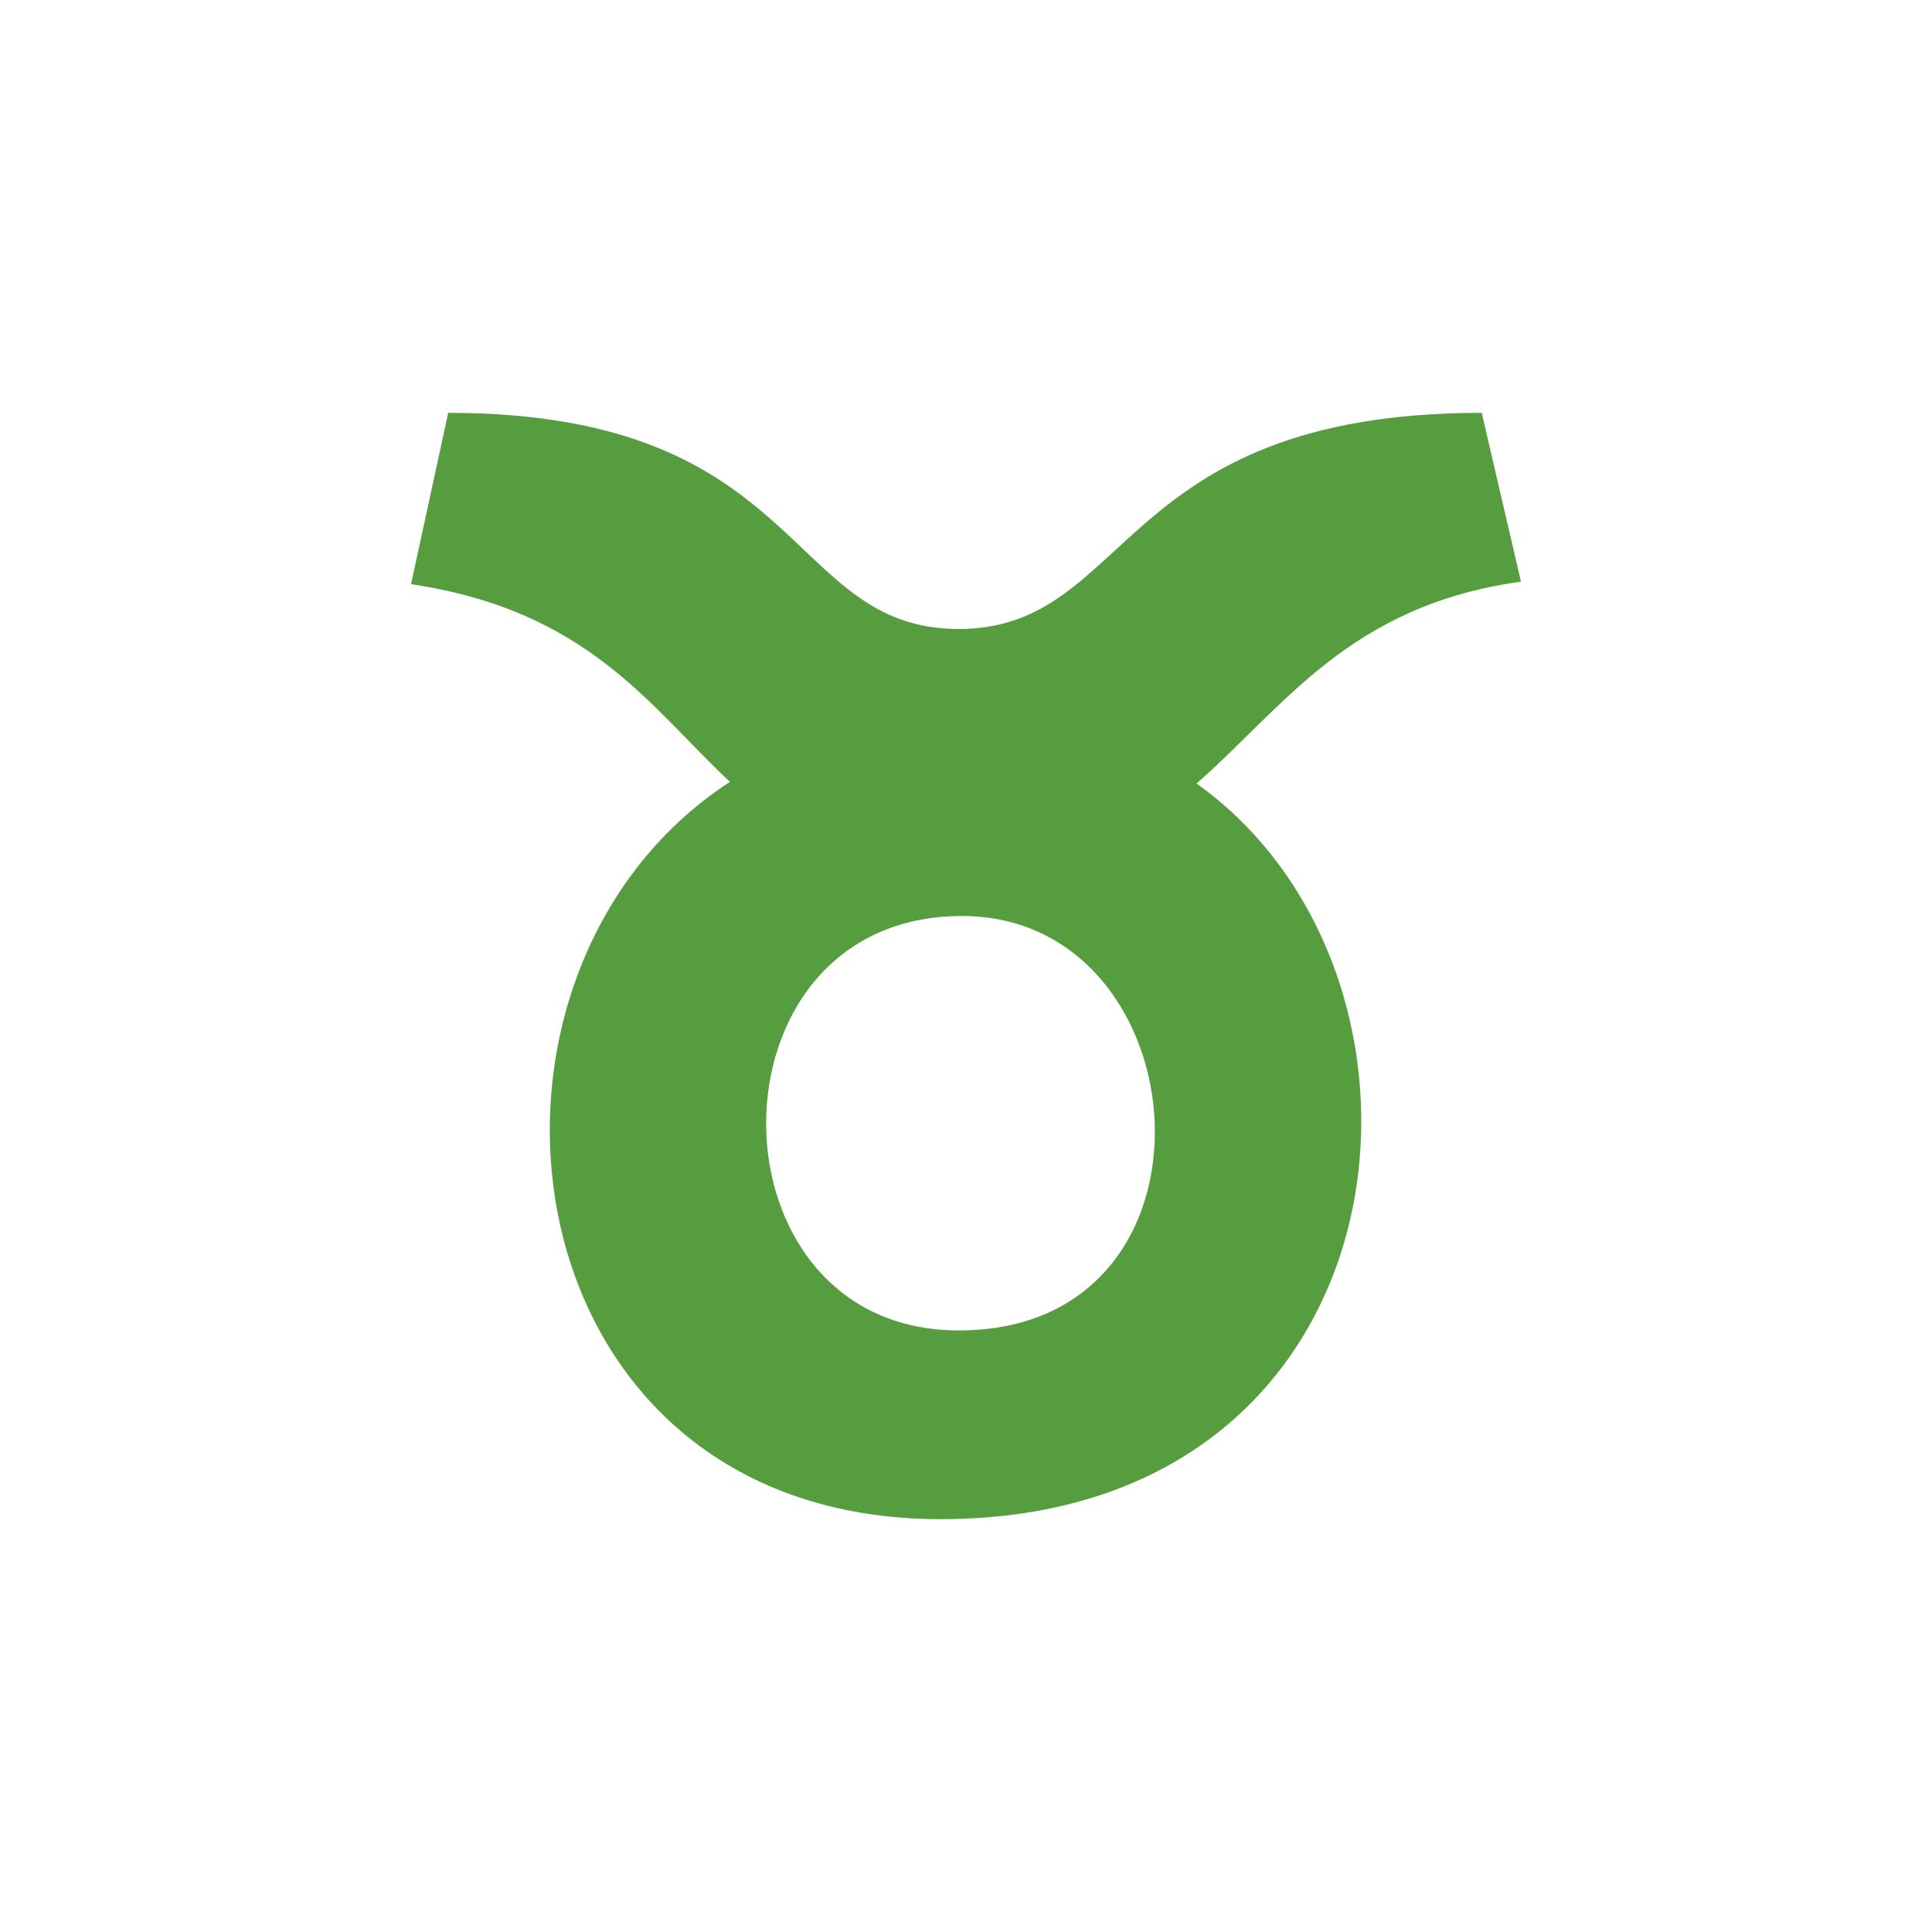 <svg width="16" height="16" viewBox="0 0 16 16" fill="none" xmlns="http://www.w3.org/2000/svg">
<path fill-rule="evenodd" clip-rule="evenodd" d="M7.79 12.581C4.148 12.581 3.599 8.066 6.045 6.475C5.383 5.856 4.875 5.056 3.404 4.838L3.712 3.419C6.682 3.419 6.499 5.209 7.939 5.209C9.379 5.209 9.235 3.419 12.271 3.419L12.596 4.817C11.173 5.014 10.634 5.855 9.909 6.489C12.175 8.1 11.717 12.581 7.79 12.581ZM7.966 7.586C5.798 7.586 5.82 11.018 7.939 11.018C10.233 11.021 9.966 7.586 7.966 7.586Z" fill="#559D3E"/>
</svg>
